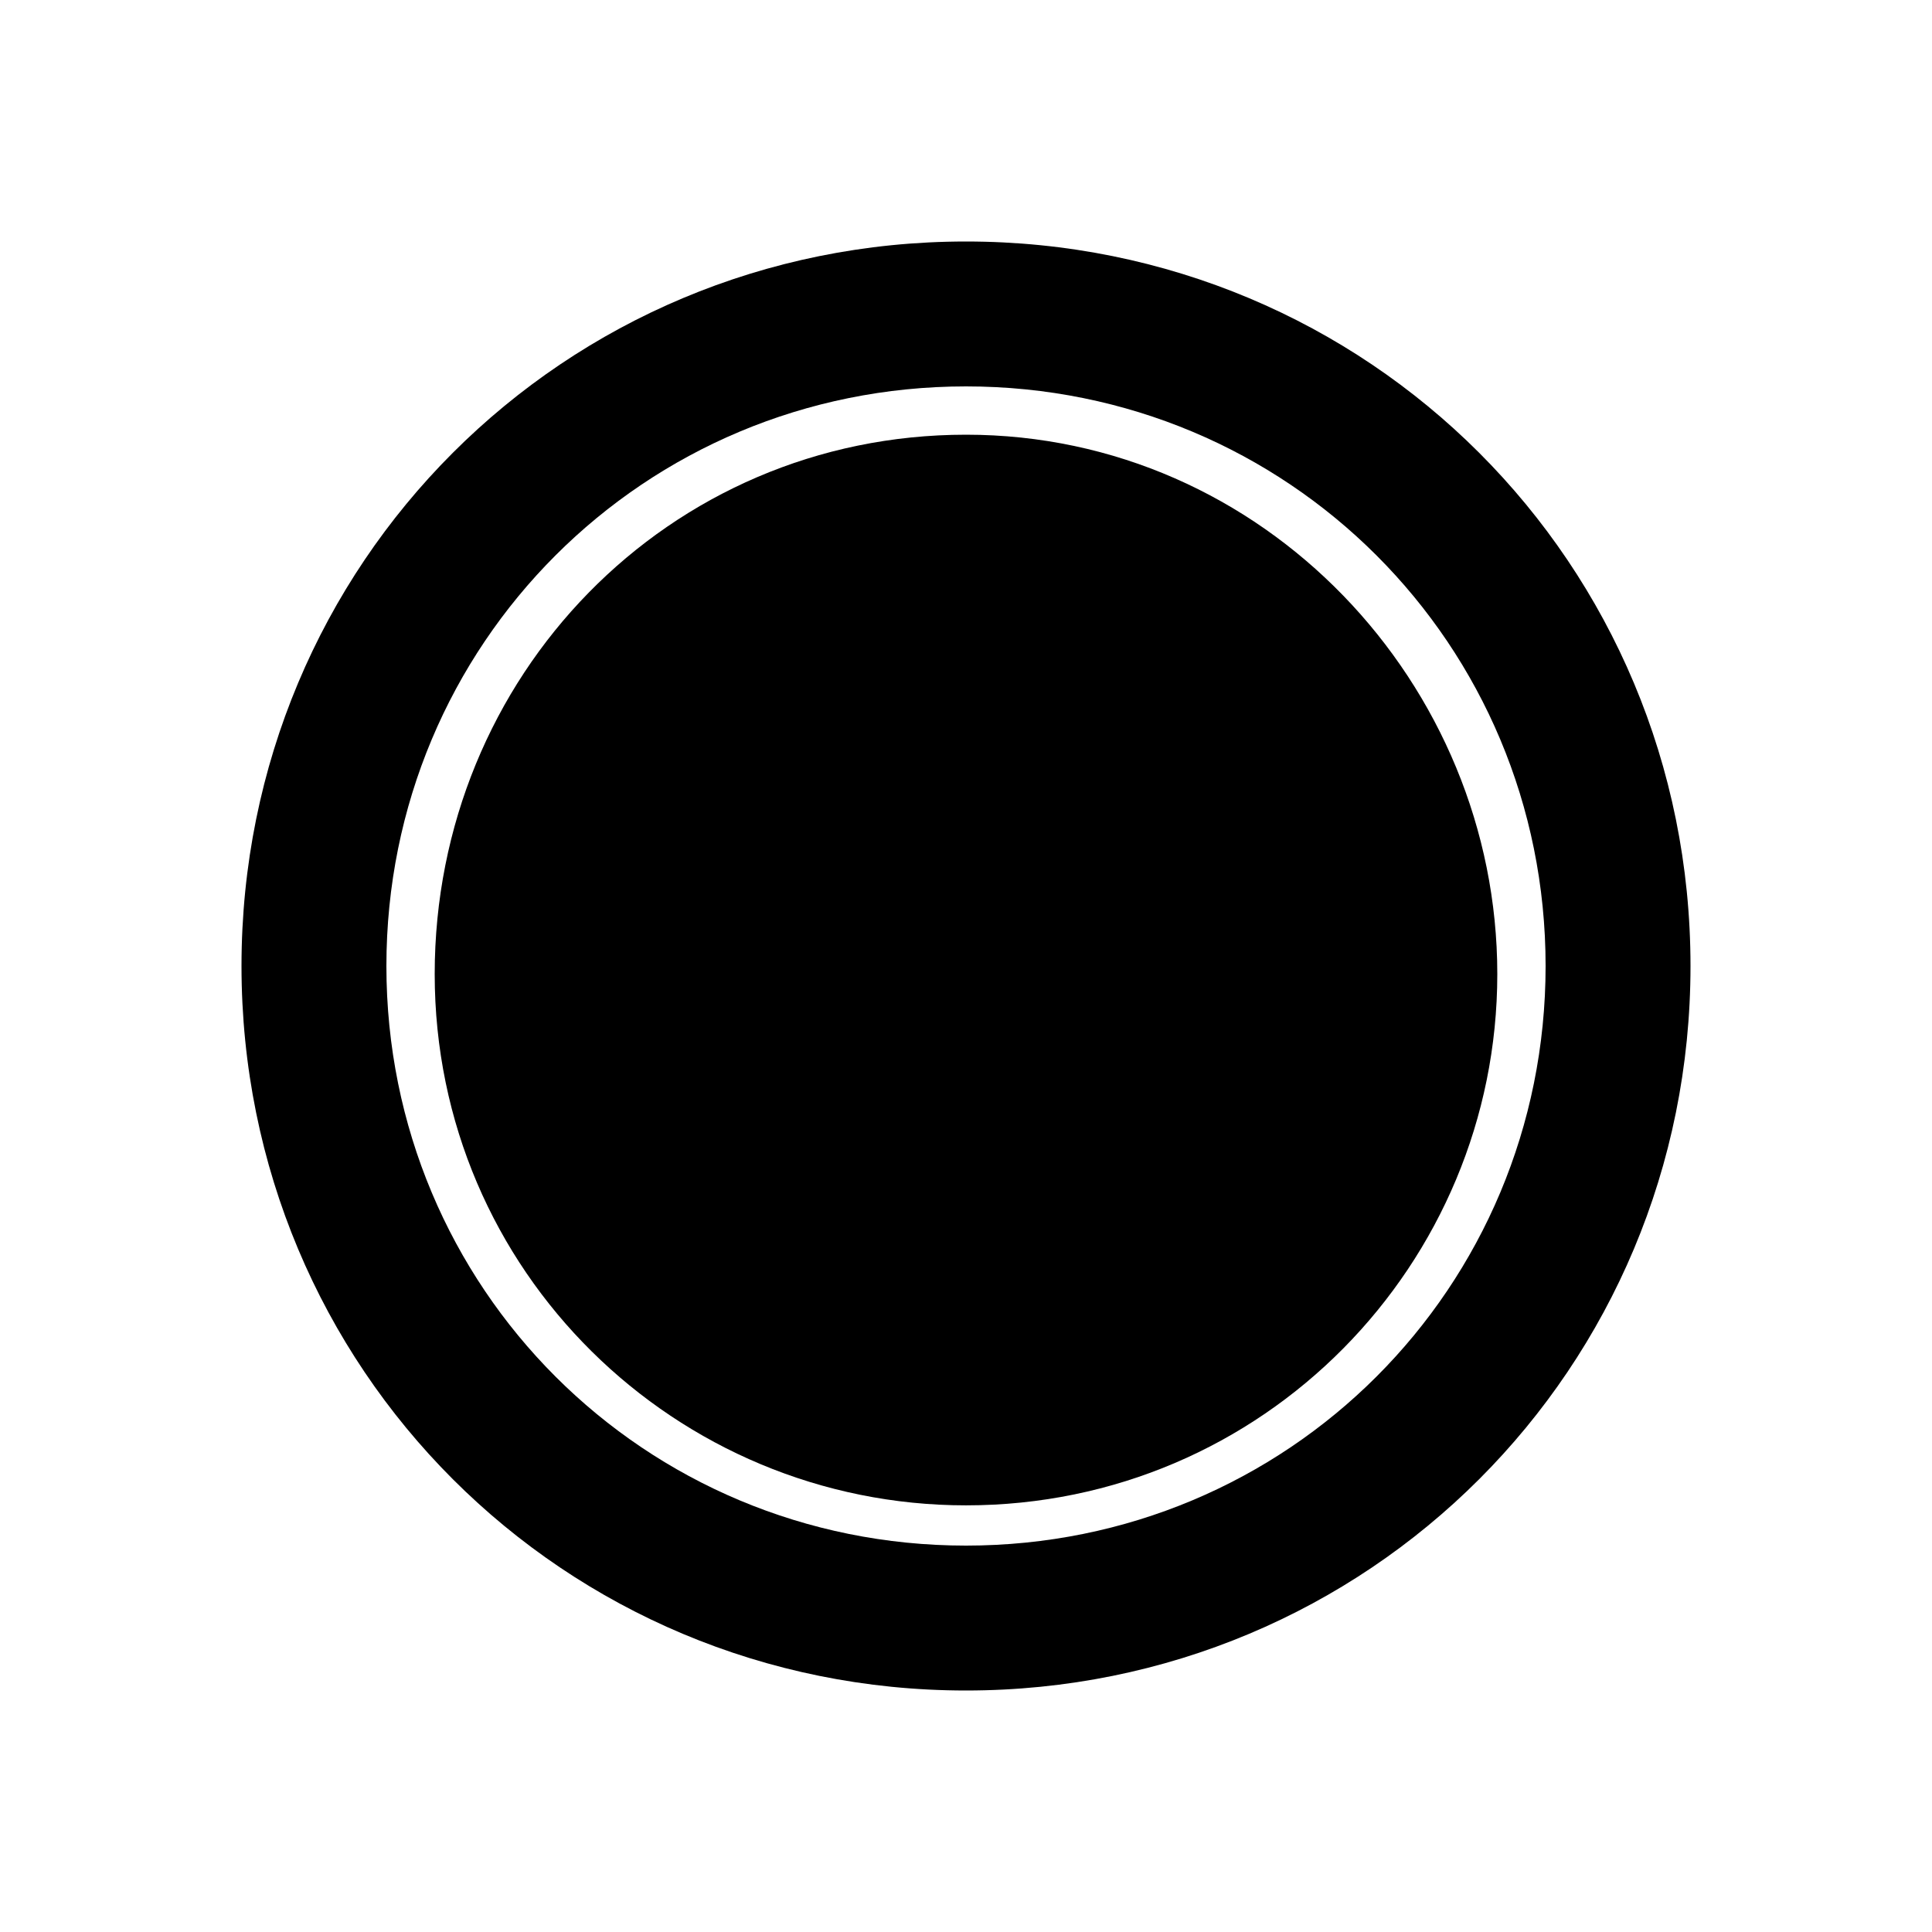 <?xml version="1.0" encoding="utf-8"?>
<!-- Generator: Adobe Illustrator 17.1.0, SVG Export Plug-In . SVG Version: 6.00 Build 0)  -->
<!DOCTYPE svg PUBLIC "-//W3C//DTD SVG 1.1//EN" "http://www.w3.org/Graphics/SVG/1.1/DTD/svg11.dtd">
<svg version="1.1" xmlns="http://www.w3.org/2000/svg" xmlns:xlink="http://www.w3.org/1999/xlink" x="0px" y="0px"
	 viewBox="0 0 24 24" enable-background="new 0 0 24 24" xml:space="preserve">
<g id="bg" display="none">
	<rect x="0" y="0" display="inline" fill="#FF5C56" width="24" height="24"/>
</g>
<g id="Layer_4">
</g>
<g id="svg">
</g>
<g id="png">
</g>
<g id="artboards">
	<path d="M12,5.4c-3.7,0-6.6,3-6.6,6.7s3,6.6,6.6,6.6c3.7,0,6.6-3,6.6-6.6S15.7,5.4,12,5.4z"/>
	<path d="M12,3c-5,0-9,4-9,9s4,9,9,9s9-4,9-9S17,3,12,3z M12,19.2c-4,0-7.2-3.2-7.2-7.2S8,4.8,12,4.8S19.2,8,19.2,12
		S16,19.2,12,19.2z"/>
</g>
<g id="Layer_6">
</g>
</svg>
